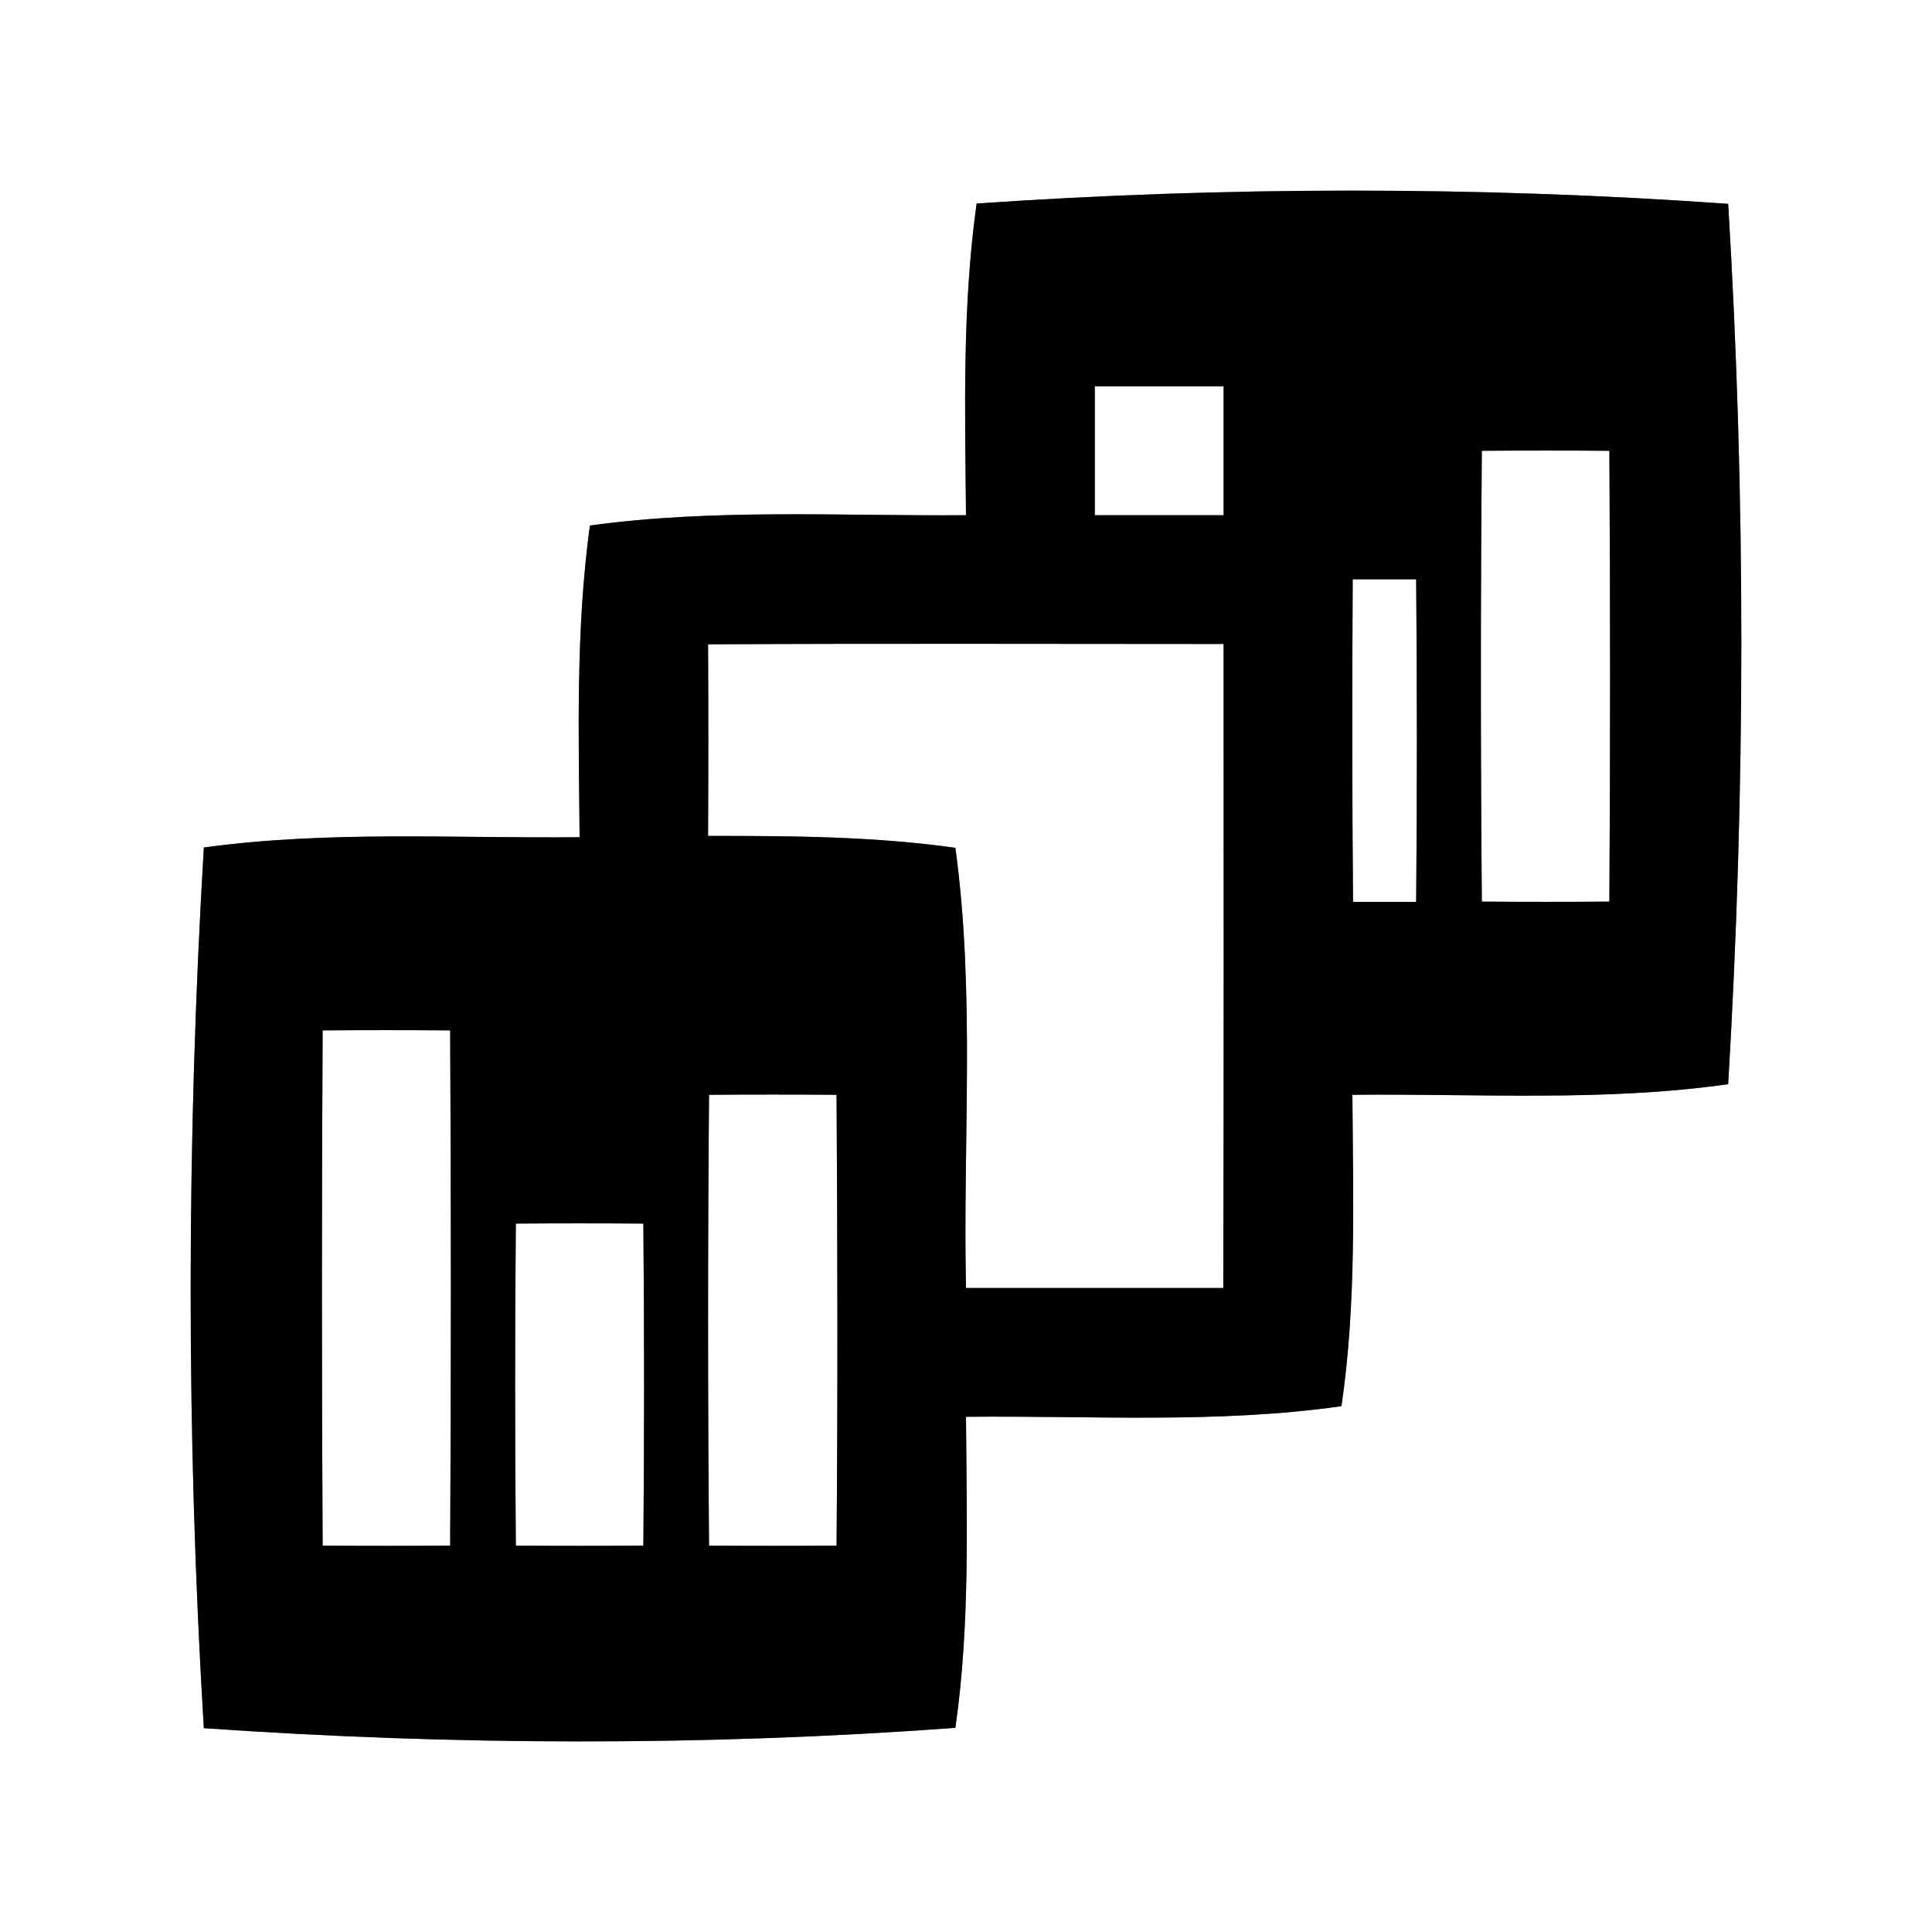 <?xml version="1.0" encoding="UTF-8" ?>
<!DOCTYPE svg PUBLIC "-//W3C//DTD SVG 1.1//EN" "http://www.w3.org/Graphics/SVG/1.1/DTD/svg11.dtd">
<svg width="60pt" height="60pt" viewBox="0 0 60 60" version="1.1" xmlns="http://www.w3.org/2000/svg">
<rect x="0" y="0" width="60" height="60" fill="#808080" stroke="none"/>
<g id="#ffffffff">
<path fill="#ffffff" opacity="1.00" d=" M 0.00 0.00 L 60.00 0.00 L 60.00 60.00 L 0.00 60.00 L 0.00 0.00 M 30.33 6.32 C 29.88 9.53 29.97 12.77 30.00 16.00 C 26.11 16.03 22.19 15.79 18.32 16.32 C 17.88 19.53 17.97 22.77 18.00 26.00 C 14.11 26.04 10.19 25.79 6.33 26.32 C 5.79 35.41 5.78 44.59 6.33 53.67 C 14.08 54.21 21.92 54.23 29.67 53.66 C 30.13 50.46 30.02 47.22 30.00 44.00 C 33.89 43.96 37.80 44.22 41.66 43.67 C 42.13 40.47 42.02 37.22 42.00 34.00 C 45.89 33.96 49.80 34.22 53.67 33.67 C 54.21 24.59 54.22 15.41 53.67 6.33 C 45.92 5.78 38.07 5.79 30.33 6.32 Z" />
<path fill="#ffffff" opacity="1.00" d=" M 34.00 12.00 C 35.33 12.00 36.67 12.00 38.00 12.00 C 38.00 13.33 38.00 14.67 38.00 16.00 C 36.66 16.00 35.33 16.00 34.00 16.00 C 34.00 14.67 34.00 13.33 34.00 12.00 Z" />
<path fill="#ffffff" opacity="1.00" d=" M 46.02 14.00 C 47.34 13.99 48.66 13.99 49.98 14.00 C 50.01 18.67 50.01 23.33 49.98 28.00 C 48.66 28.01 47.34 28.01 46.02 28.00 C 45.98 23.33 45.98 18.67 46.02 14.00 Z" />
<path fill="#ffffff" opacity="1.00" d=" M 42.01 17.99 C 42.51 17.99 43.49 17.99 43.98 17.99 C 44.01 21.33 44.01 24.67 43.98 28.01 C 43.49 28.01 42.51 28.01 42.02 28.01 C 41.99 24.67 41.99 21.33 42.01 17.99 Z" />
<path fill="#ffffff" opacity="1.00" d=" M 21.99 20.01 C 27.33 19.98 32.66 20.00 38.00 20.00 C 38.00 26.67 38.01 33.33 37.99 40.00 C 35.33 40.00 32.67 40.00 30.00 40.00 C 29.90 35.44 30.29 30.86 29.67 26.33 C 27.13 25.97 24.55 25.96 21.99 25.96 C 22.00 23.98 22.00 22.00 21.99 20.01 Z" />
<path fill="#ffffff" opacity="1.00" d=" M 10.02 32.00 C 11.34 31.99 12.66 31.99 13.98 32.00 C 14.01 37.33 14.01 42.67 13.98 48.00 C 12.66 48.01 11.34 48.01 10.02 48.00 C 9.99 42.67 9.99 37.33 10.02 32.00 Z" />
<path fill="#ffffff" opacity="1.00" d=" M 22.02 34.00 C 23.34 33.99 24.66 33.99 25.98 34.00 C 26.01 38.67 26.02 43.33 25.98 48.00 C 24.66 48.01 23.34 48.01 22.02 48.00 C 21.98 43.33 21.98 38.67 22.02 34.00 Z" />
<path fill="#ffffff" opacity="1.00" d=" M 16.02 38.00 C 17.34 37.99 18.66 37.99 19.98 38.00 C 20.01 41.33 20.01 44.67 19.98 48.00 C 18.66 48.01 17.34 48.01 16.02 48.00 C 15.99 44.67 15.99 41.33 16.02 38.00 Z" />
</g>
<g id="#000000ff">
<path fill="#000000" opacity="1.00" d=" M 30.33 6.32 C 38.07 5.79 45.92 5.78 53.67 6.33 C 54.22 15.41 54.21 24.59 53.67 33.67 C 49.80 34.22 45.89 33.96 42.00 34.00 C 42.02 37.22 42.13 40.47 41.66 43.67 C 37.80 44.22 33.89 43.96 30.00 44.00 C 30.02 47.22 30.13 50.46 29.67 53.66 C 21.92 54.23 14.08 54.21 6.33 53.67 C 5.78 44.59 5.79 35.41 6.33 26.32 C 10.19 25.79 14.11 26.04 18.00 26.00 C 17.97 22.77 17.88 19.53 18.32 16.32 C 22.19 15.79 26.11 16.03 30.00 16.00 C 29.97 12.77 29.88 9.53 30.33 6.32 M 34.00 12.00 C 34.00 13.33 34.00 14.67 34.00 16.00 C 35.33 16.00 36.66 16.00 38.00 16.00 C 38.00 14.67 38.00 13.33 38.00 12.00 C 36.67 12.00 35.33 12.00 34.00 12.00 M 46.02 14.00 C 45.98 18.67 45.98 23.33 46.02 28.00 C 47.34 28.01 48.66 28.01 49.98 28.00 C 50.01 23.33 50.01 18.67 49.98 14.00 C 48.66 13.99 47.34 13.99 46.02 14.00 M 42.01 17.99 C 41.99 21.33 41.99 24.67 42.02 28.01 C 42.51 28.01 43.49 28.01 43.98 28.01 C 44.01 24.67 44.01 21.33 43.98 17.99 C 43.49 17.99 42.51 17.99 42.01 17.99 M 21.99 20.01 C 22.00 22.00 22.00 23.98 21.99 25.96 C 24.55 25.96 27.13 25.97 29.67 26.33 C 30.29 30.86 29.90 35.44 30.00 40.00 C 32.67 40.00 35.33 40.00 37.99 40.00 C 38.01 33.33 38.00 26.67 38.00 20.00 C 32.66 20.00 27.33 19.98 21.99 20.01 M 10.02 32.00 C 9.99 37.33 9.99 42.67 10.02 48.00 C 11.34 48.01 12.66 48.01 13.98 48.00 C 14.01 42.67 14.01 37.33 13.98 32.00 C 12.66 31.99 11.34 31.99 10.02 32.00 M 22.02 34.00 C 21.98 38.67 21.98 43.33 22.02 48.00 C 23.34 48.01 24.66 48.01 25.98 48.00 C 26.02 43.33 26.01 38.67 25.98 34.00 C 24.66 33.99 23.34 33.99 22.02 34.00 M 16.02 38.00 C 15.99 41.33 15.99 44.67 16.02 48.00 C 17.34 48.01 18.66 48.01 19.98 48.00 C 20.01 44.67 20.01 41.33 19.98 38.00 C 18.66 37.99 17.34 37.99 16.02 38.00 Z" />
</g>
</svg>
